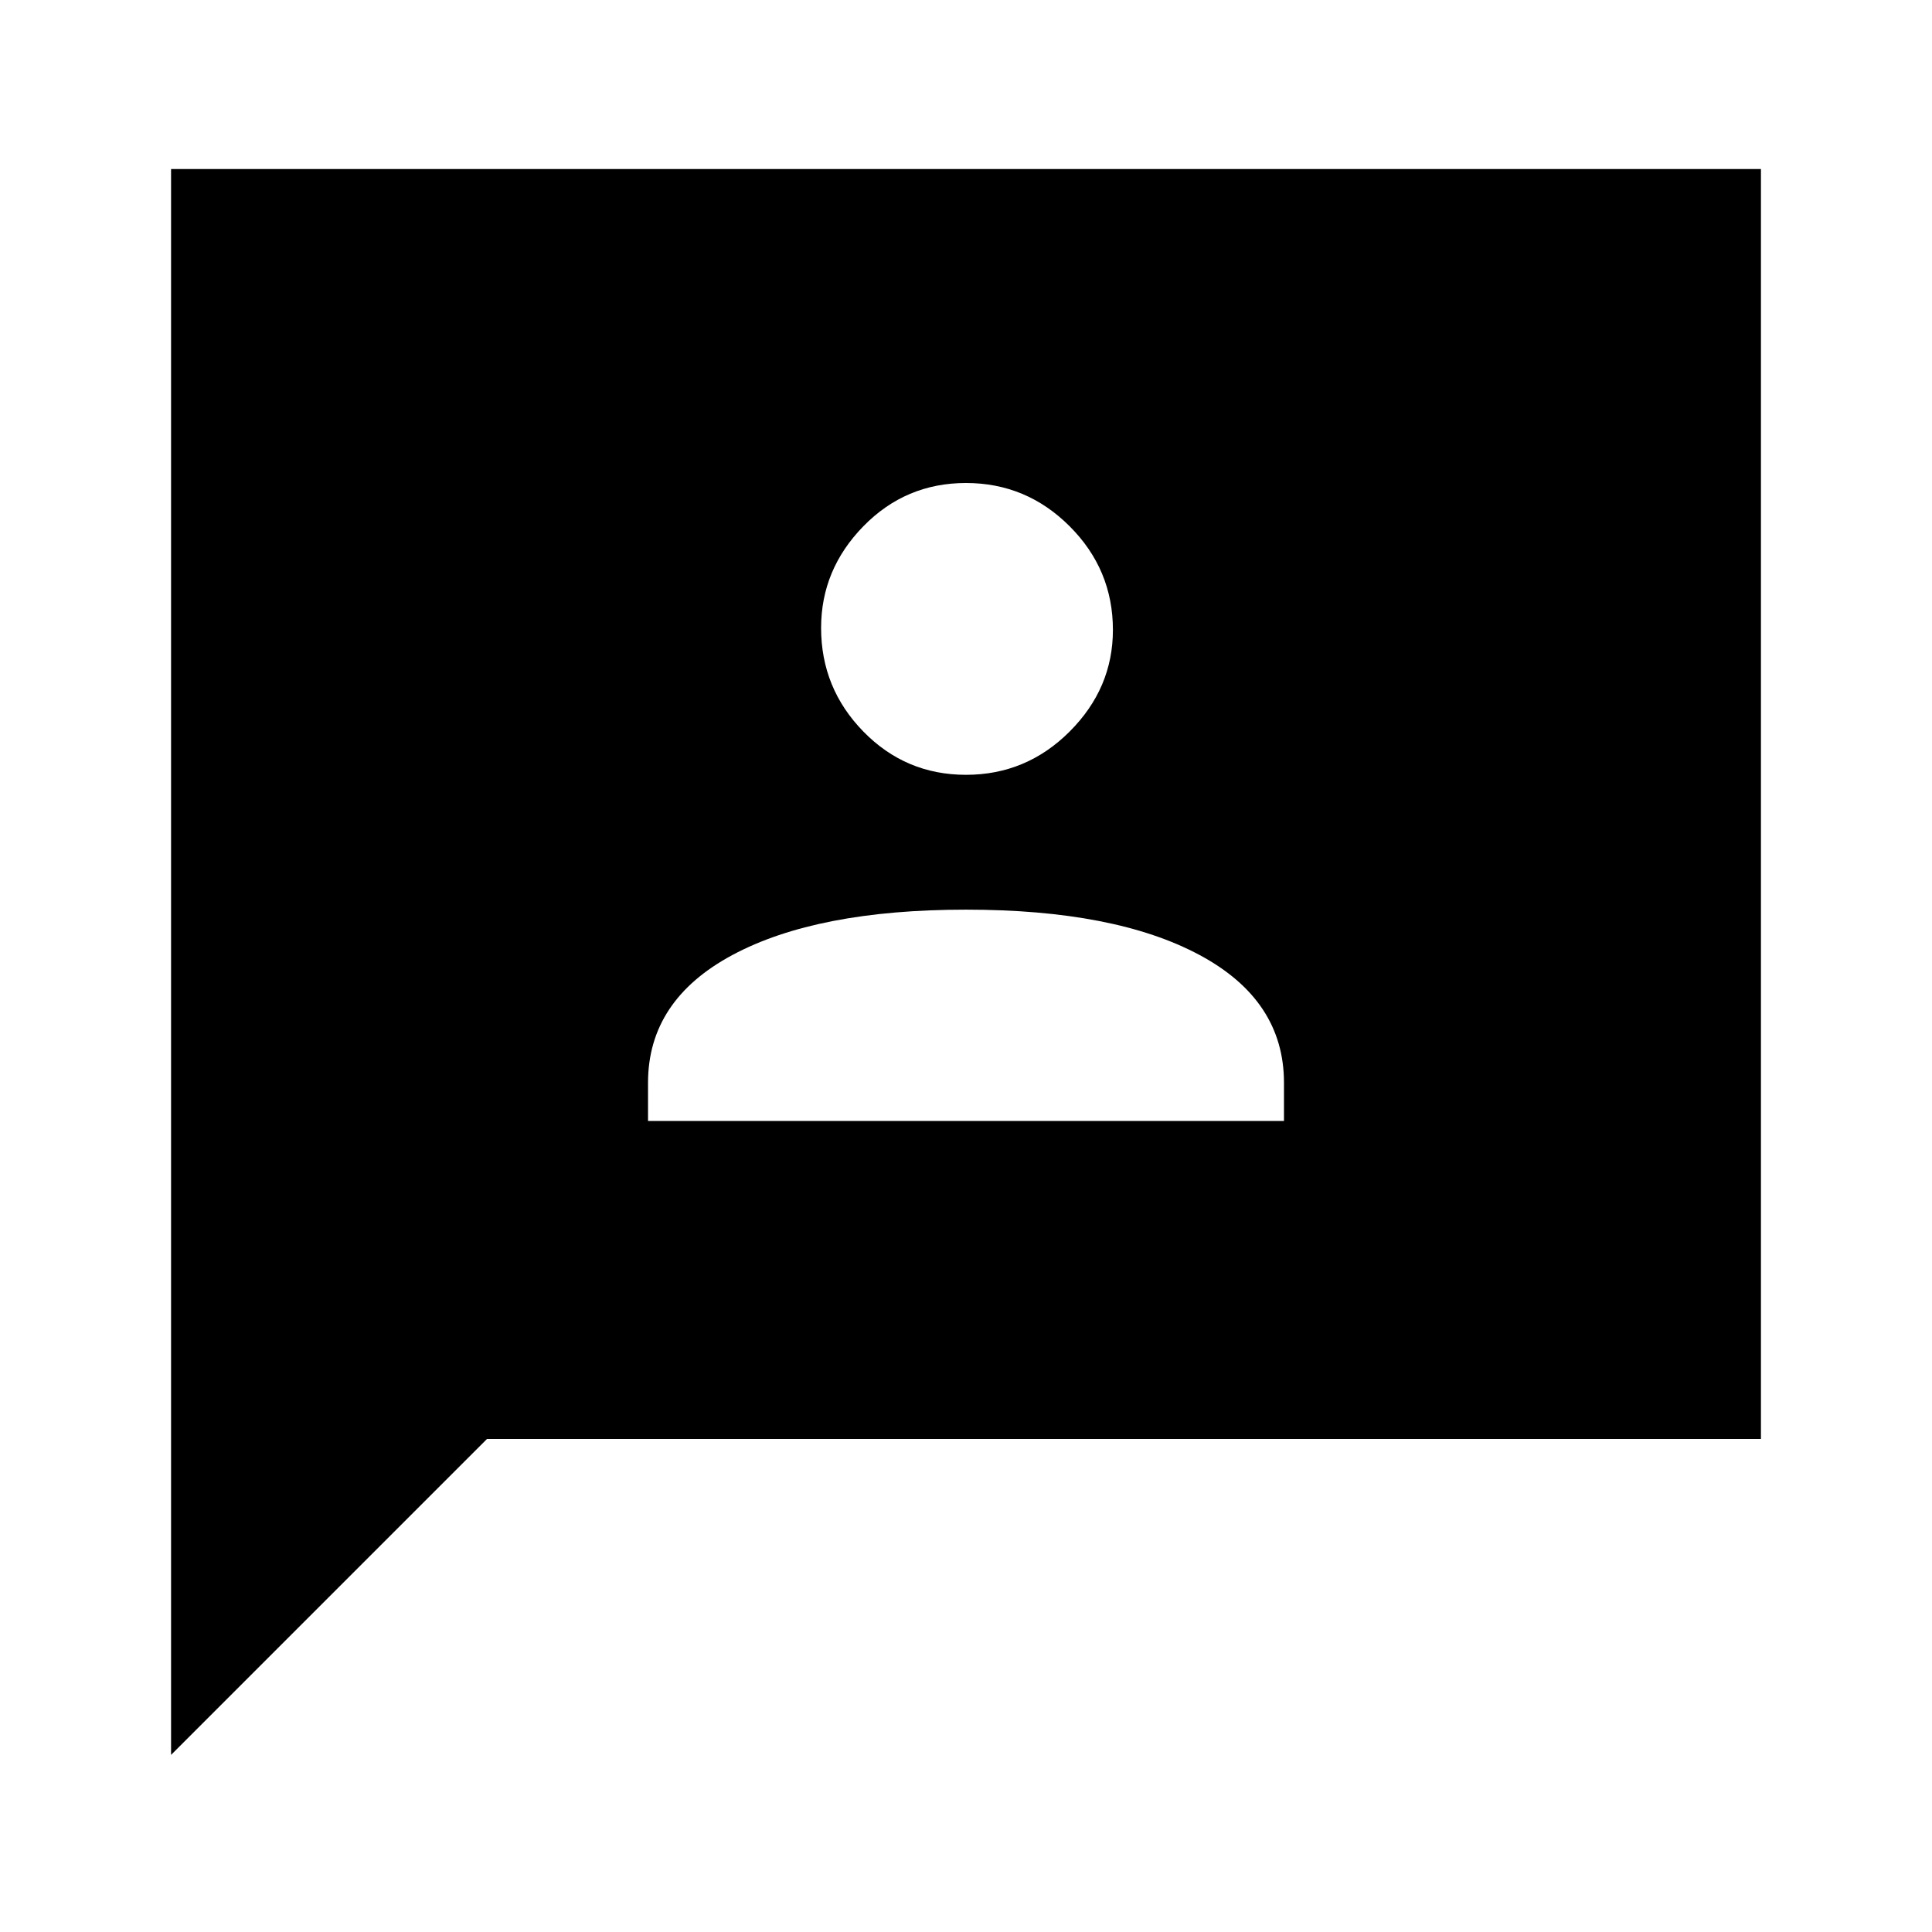 <svg xmlns="http://www.w3.org/2000/svg" height="48" width="48"><path d="M16.1 27.85H31.9V26.9Q31.9 24.85 29.8 23.725Q27.7 22.6 24 22.6Q20.3 22.6 18.2 23.725Q16.1 24.85 16.1 26.9ZM24 19.25Q25.5 19.25 26.575 18.175Q27.65 17.1 27.65 15.65Q27.65 14.15 26.575 13.075Q25.5 12 24 12Q22.5 12 21.45 13.075Q20.4 14.15 20.4 15.6Q20.4 17.1 21.45 18.175Q22.5 19.25 24 19.25ZM4.25 43.6V4.2H43.75V35.75H12.1Z"/></svg>
